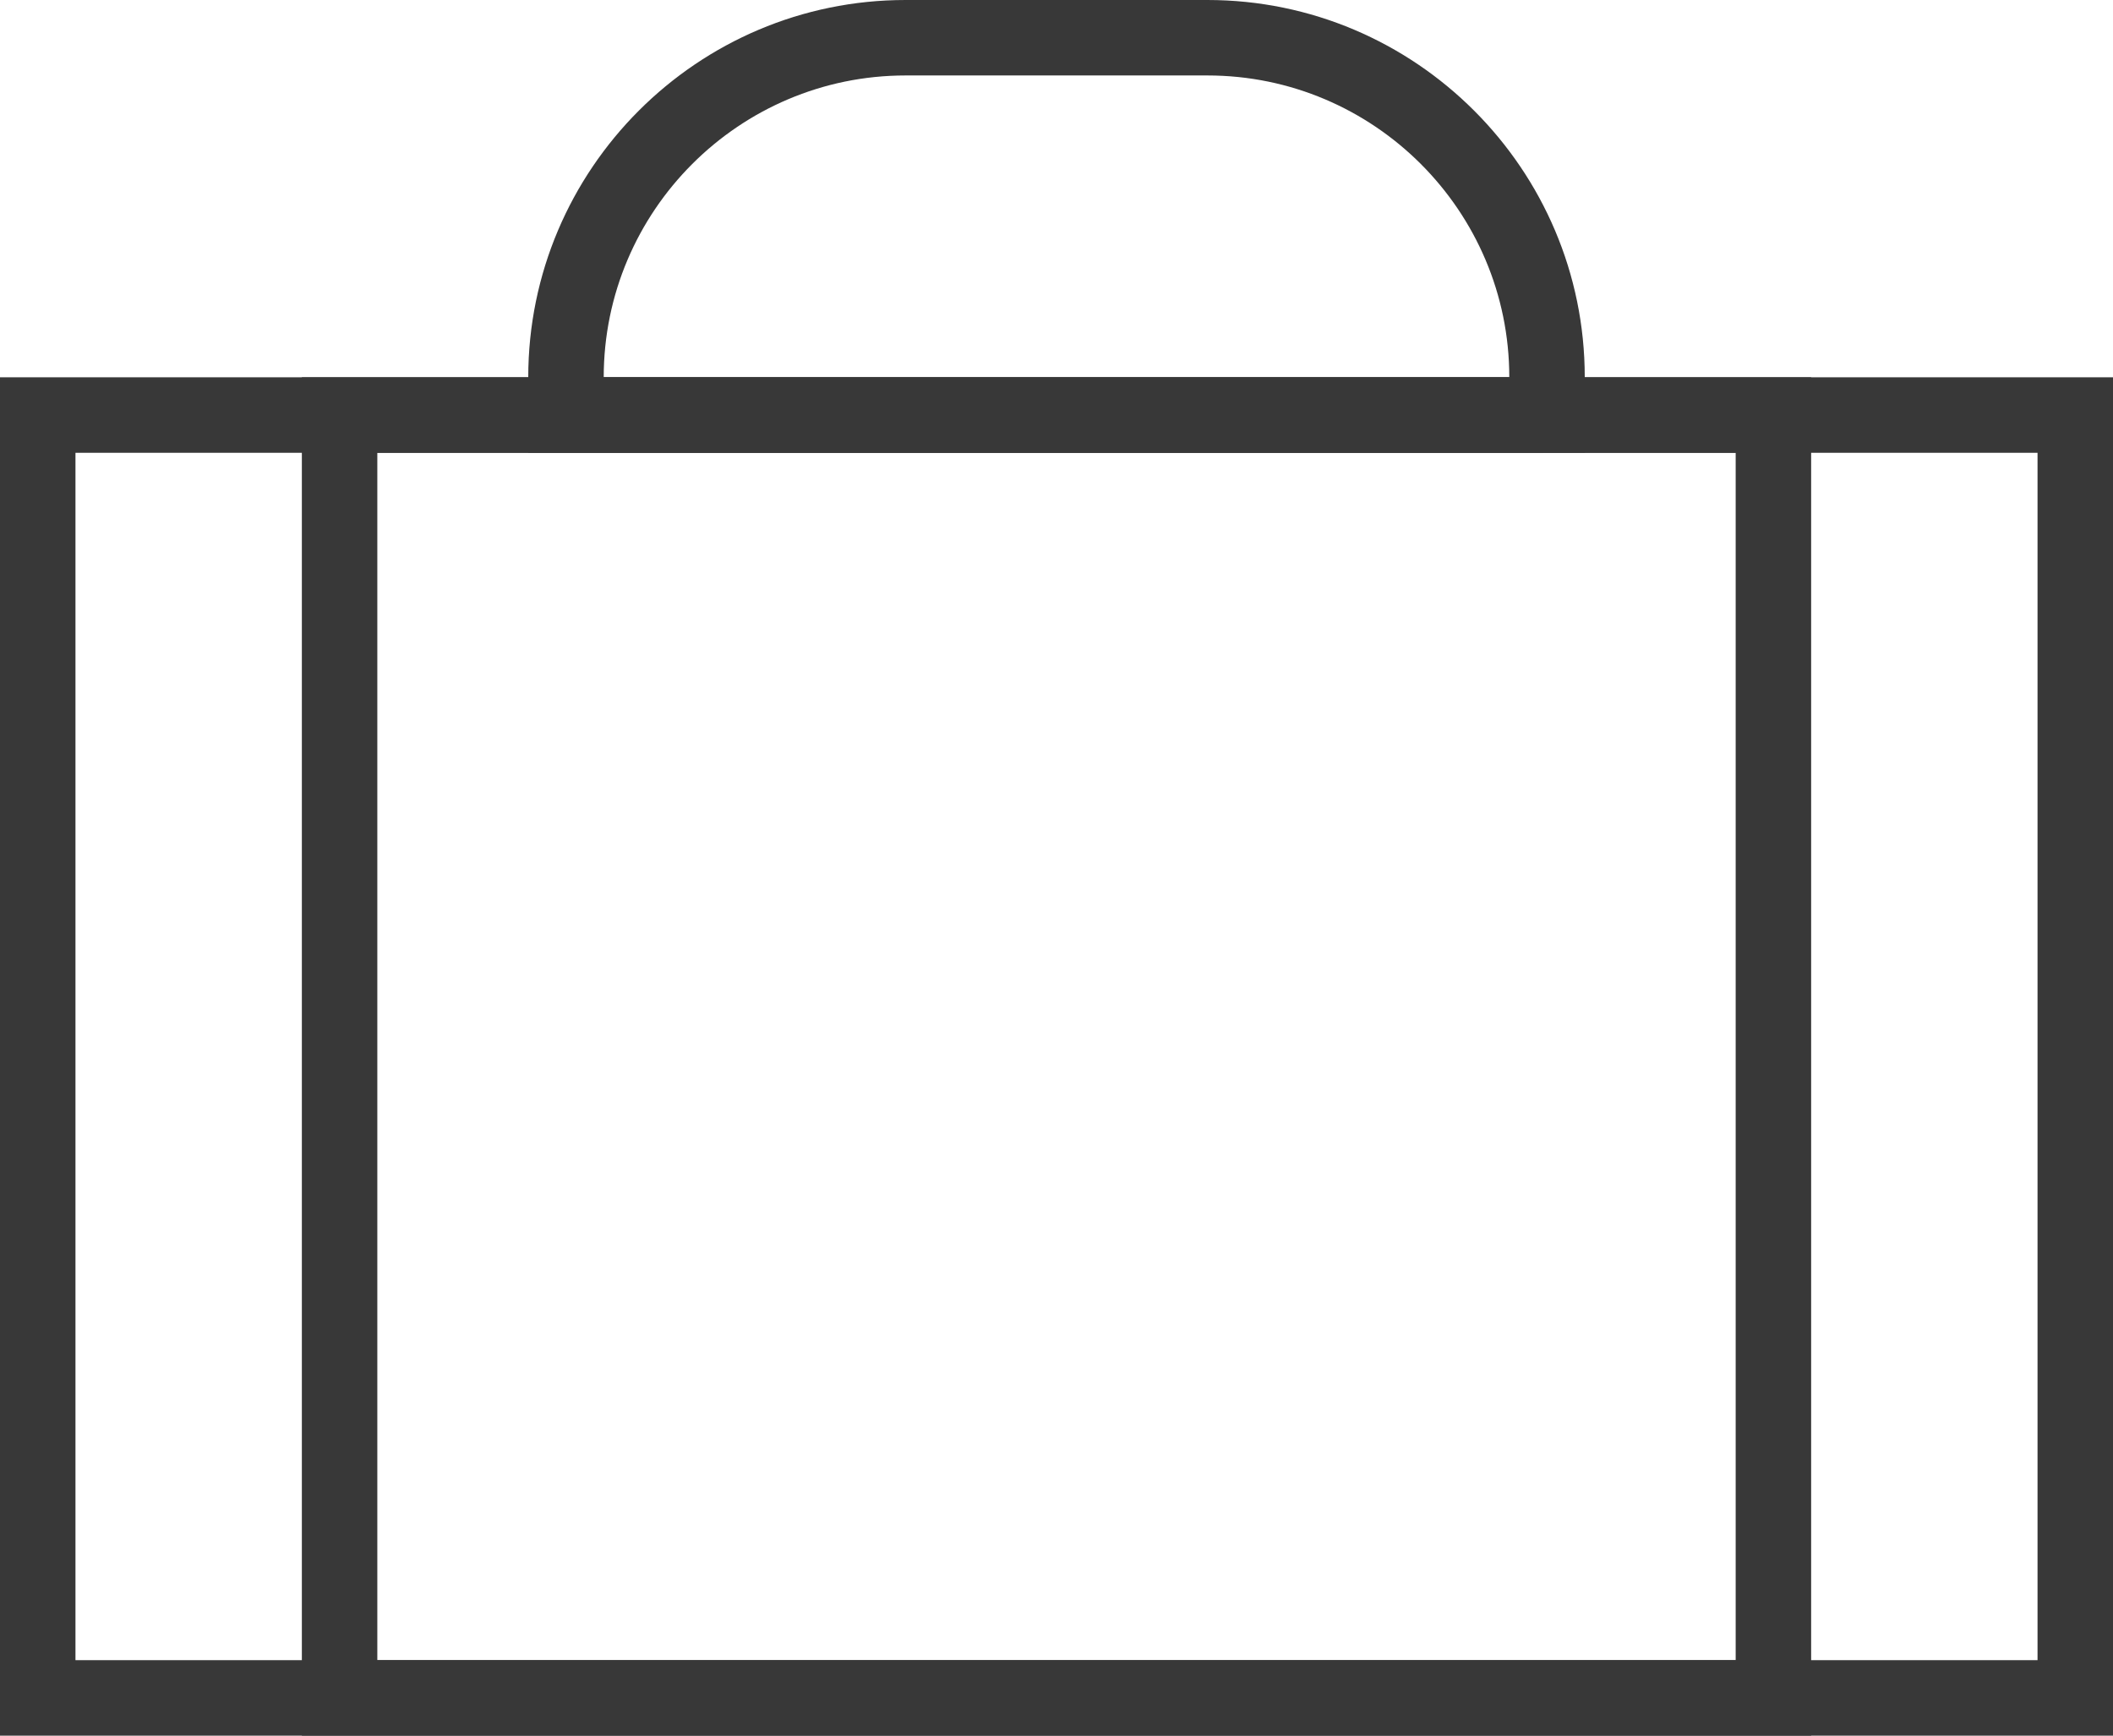 <svg xmlns="http://www.w3.org/2000/svg" viewBox="0 0 14 11.5">
    <g id="Groupe_6" data-name="Groupe 6" transform="translate(-845 -597.425)">
        <g id="Rectangle_4847" data-name="Rectangle 4847" transform="translate(845 599.925)" fill="none" stroke="#383838" stroke-width="0.5">
        <rect width="14" height="9" stroke="none"/>
        <rect x="0.25" y="0.25" width="13.5" height="8.5" fill="none"/>
        </g>
        <g id="Rectangle_4849" data-name="Rectangle 4849" transform="translate(847 599.925)" fill="none" stroke="#383838" stroke-width="0.5">
        <rect width="10" height="9" stroke="none"/>
        <rect x="0.25" y="0.25" width="9.5" height="8.5" fill="none"/>
        </g>
        <g id="Soustraction_1" data-name="Soustraction 1" transform="translate(849 597.925)" fill="none">
        <path d="M6,2H0A2,2,0,0,1,2,0H4A2,2,0,0,1,6,2Z" stroke="none"/>
        <path d="M 6 2 L 6 1.999 C 6 0.897 5.103 4.301071143686386e-08 4 4.301071143686386e-08 L 2 4.301071143686386e-08 C 0.898 4.301071143686386e-08 -5.115509225106507e-07 0.897 -5.115509225106507e-07 2 L 5.999 2 L 6 2 M 6 2.5 L 5.999 2.5 L -5.115509225106507e-07 2.5 L -0.5 2.5 L -0.5 2 C -0.5 0.621 0.621 -0.5 2 -0.5 L 4 -0.5 C 5.378 -0.5 6.5 0.621 6.5 1.999 L 6.501 2.499 L 6 2.5 Z" stroke="none" fill="#383838"/>
        </g>
    </g>
</svg>